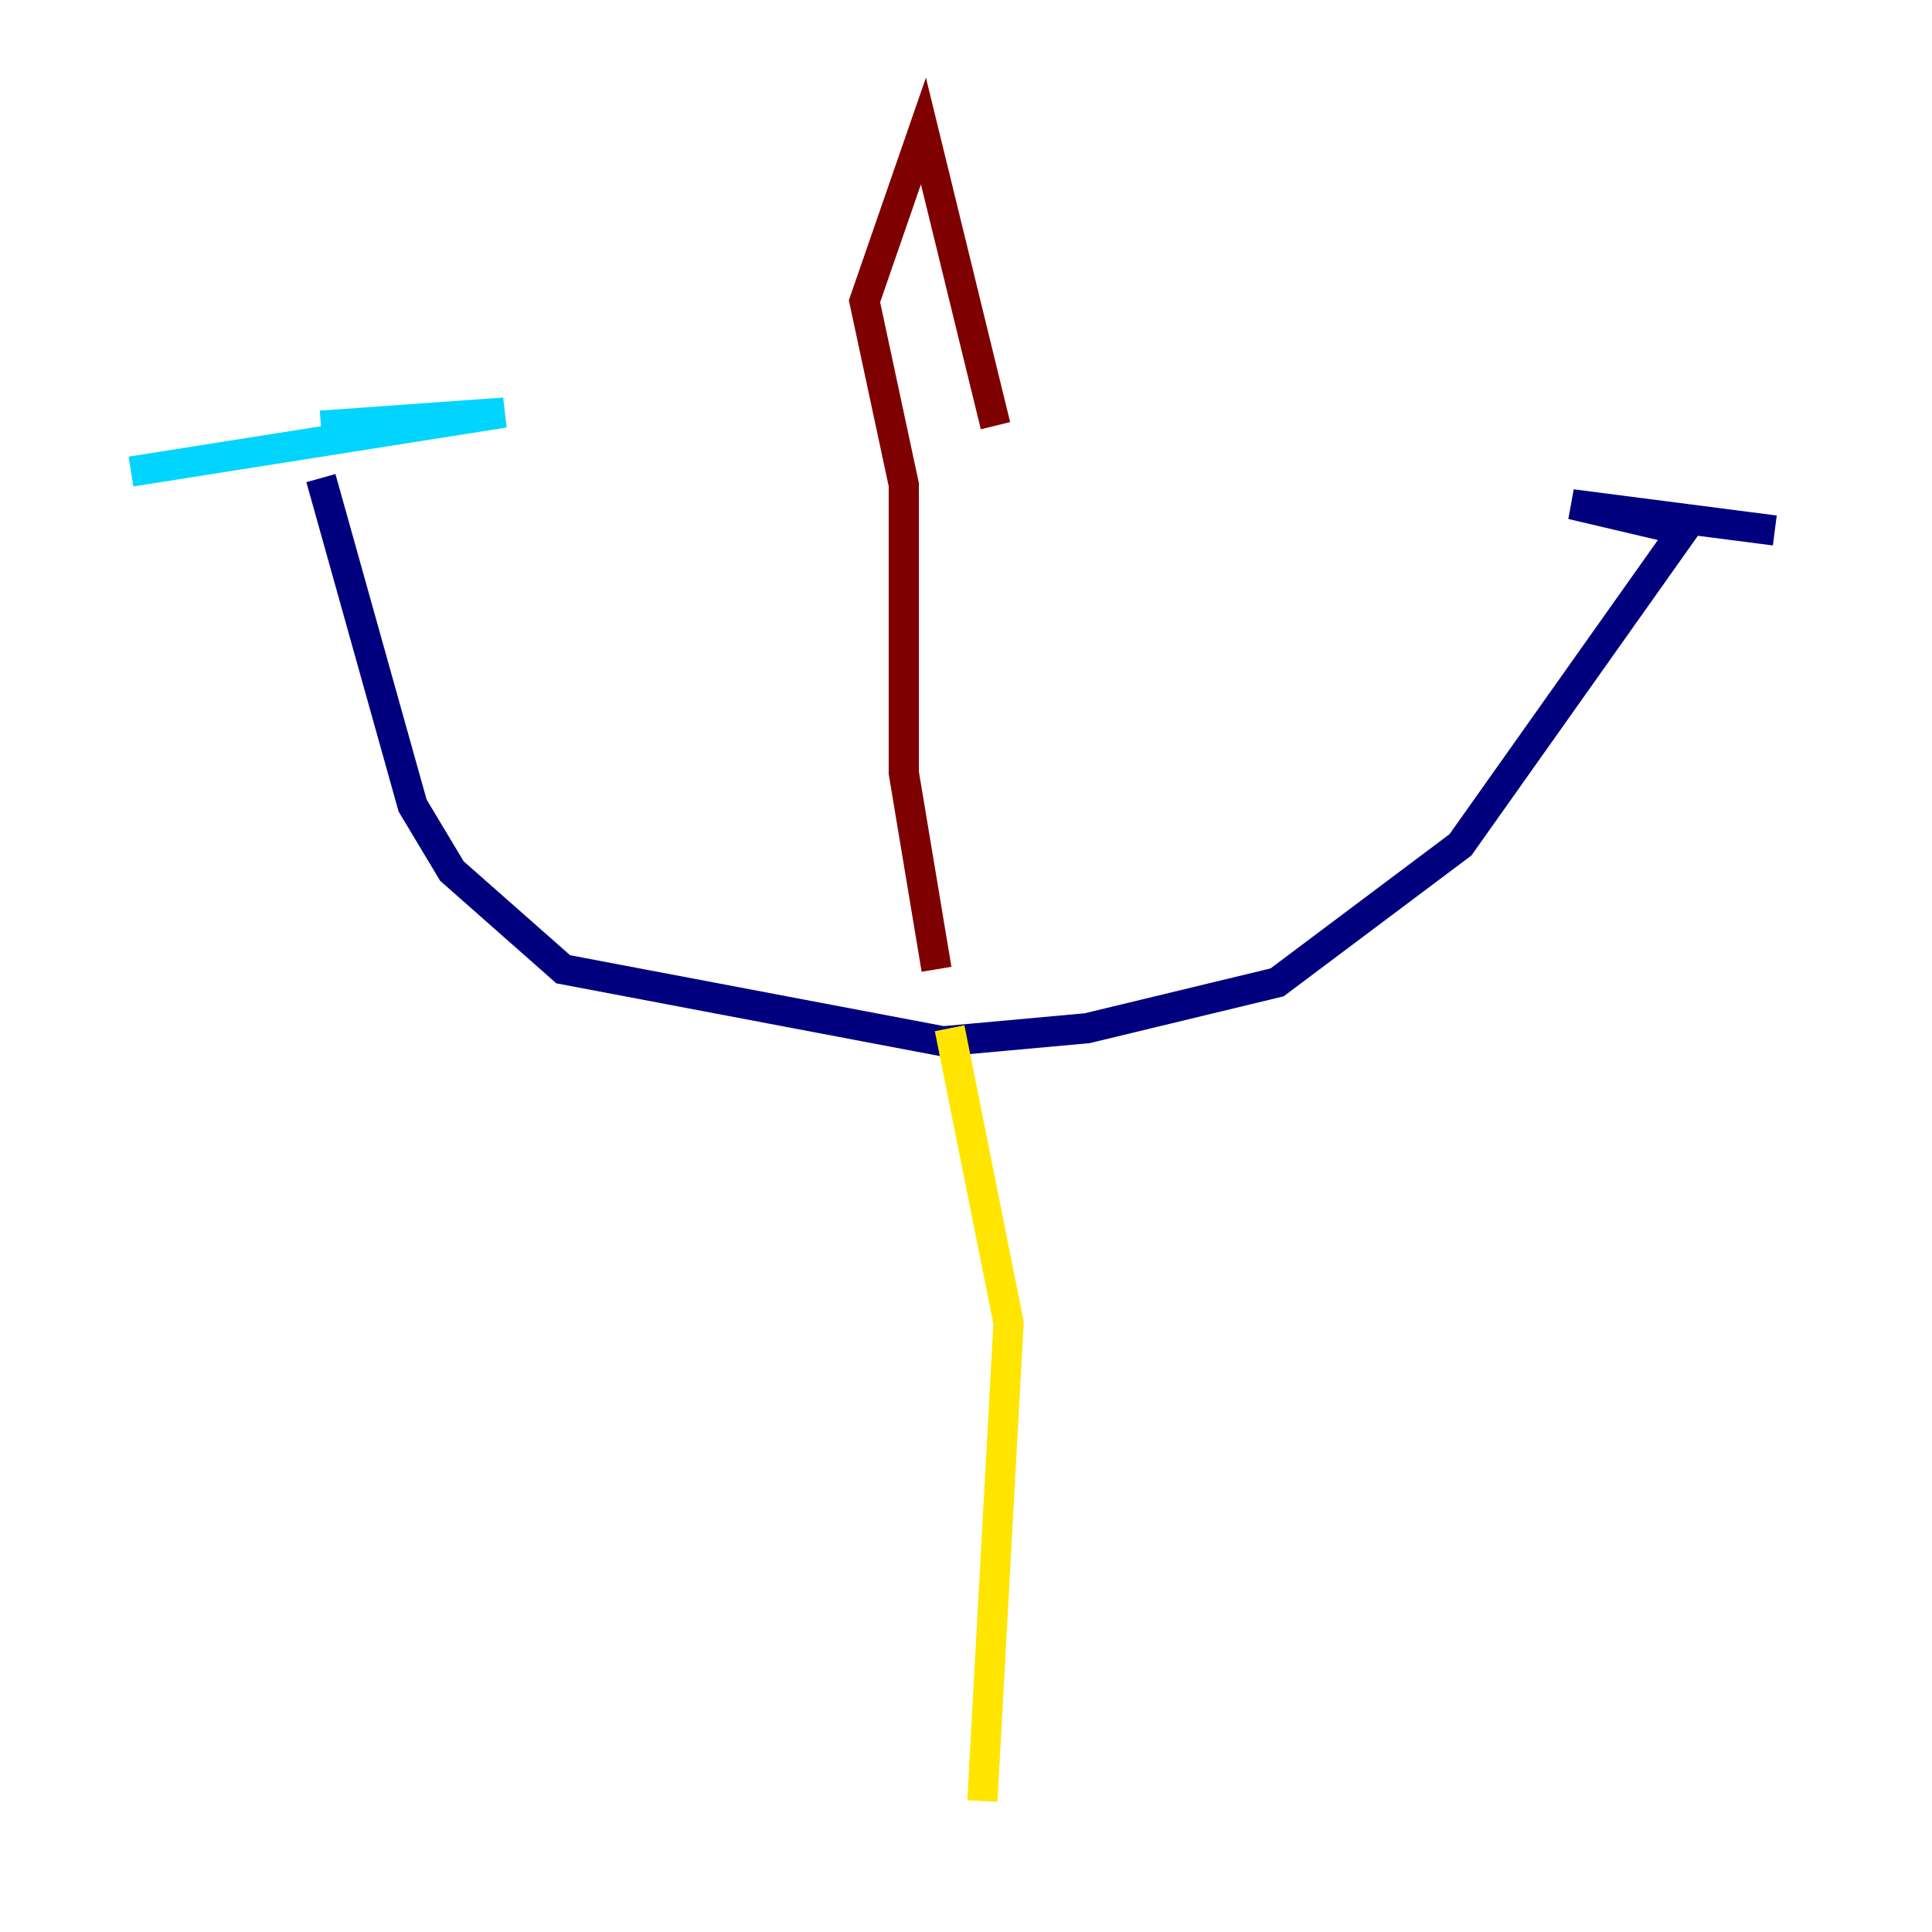 <?xml version="1.0" encoding="utf-8" ?>
<svg baseProfile="tiny" height="128" version="1.2" viewBox="0,0,128,128" width="128" xmlns="http://www.w3.org/2000/svg" xmlns:ev="http://www.w3.org/2001/xml-events" xmlns:xlink="http://www.w3.org/1999/xlink"><defs /><polyline fill="none" points="21.261,31.675 27.336,53.37 29.939,57.709 37.315,64.217 62.481,68.99 72.027,68.122 84.61,65.085 96.759,55.973 111.512,35.146 104.136,33.41 117.586,35.146" stroke="#00007f" stroke-width="2" /><polyline fill="none" points="21.261,28.203 33.41,27.336 8.678,31.241" stroke="#00d4ff" stroke-width="2" /><polyline fill="none" points="62.915,68.122 66.82,87.647 65.085,119.322" stroke="#ffe500" stroke-width="2" /><polyline fill="none" points="62.047,64.217 59.878,51.2 59.878,32.108 57.275,19.959 61.18,8.678 65.953,28.203" stroke="#7f0000" stroke-width="2" /></svg>